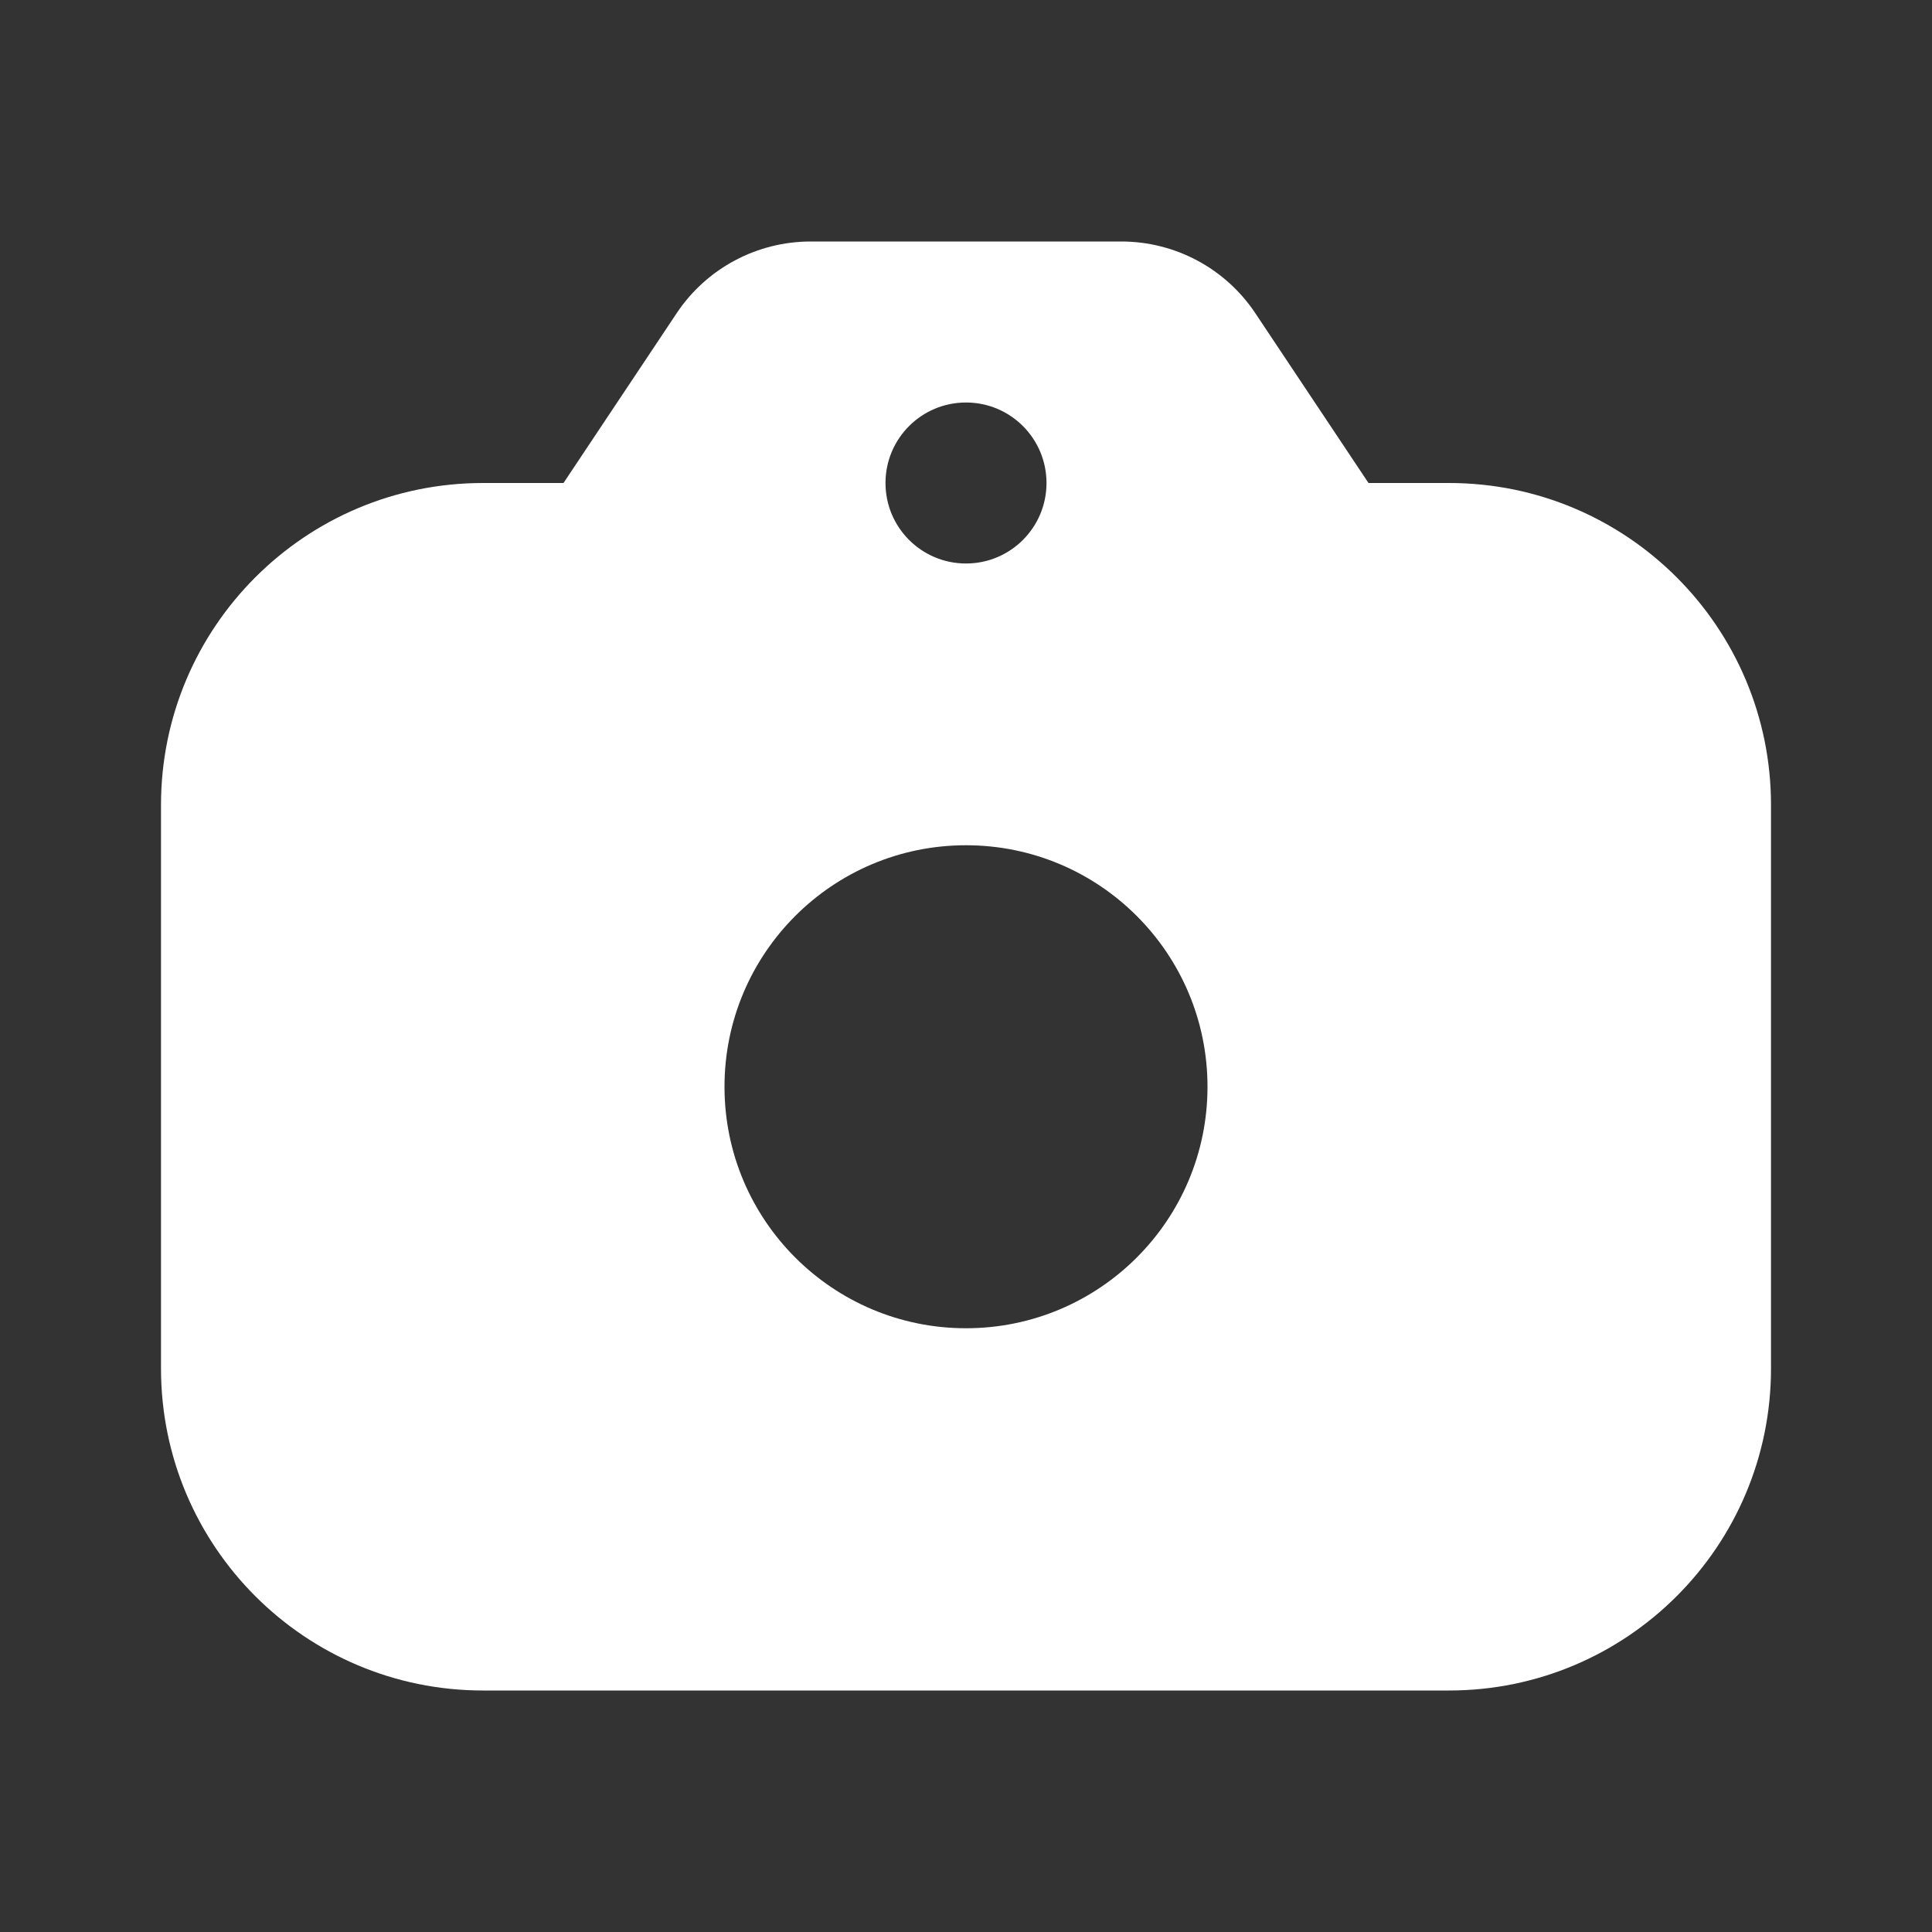 <svg width="48" height="48" viewBox="0 0 48 48" fill="none" xmlns="http://www.w3.org/2000/svg">
<rect x="0" y="0" width="48" height="48" fill="#333333" stroke="none"/>
<path fill-rule="evenodd" clip-rule="evenodd" d="M16.812 7.781L14 12H12C7.582 12 4 15.582 4 20V34C4 38.418 7.582 42 12 42H36C40.418 42 44 38.418 44 34V20C44 15.582 40.418 12 36 12H34L31.188 7.781C30.446 6.668 29.197 6 27.859 6H20.141C18.803 6 17.554 6.668 16.812 7.781ZM30 27C30 30.314 27.314 33 24 33C20.686 33 18 30.314 18 27C18 23.686 20.686 21 24 21C27.314 21 30 23.686 30 27ZM24 14C25.105 14 26 13.105 26 12C26 10.895 25.105 10 24 10C22.895 10 22 10.895 22 12C22 13.105 22.895 14 24 14Z" fill="white"/>
</svg>

